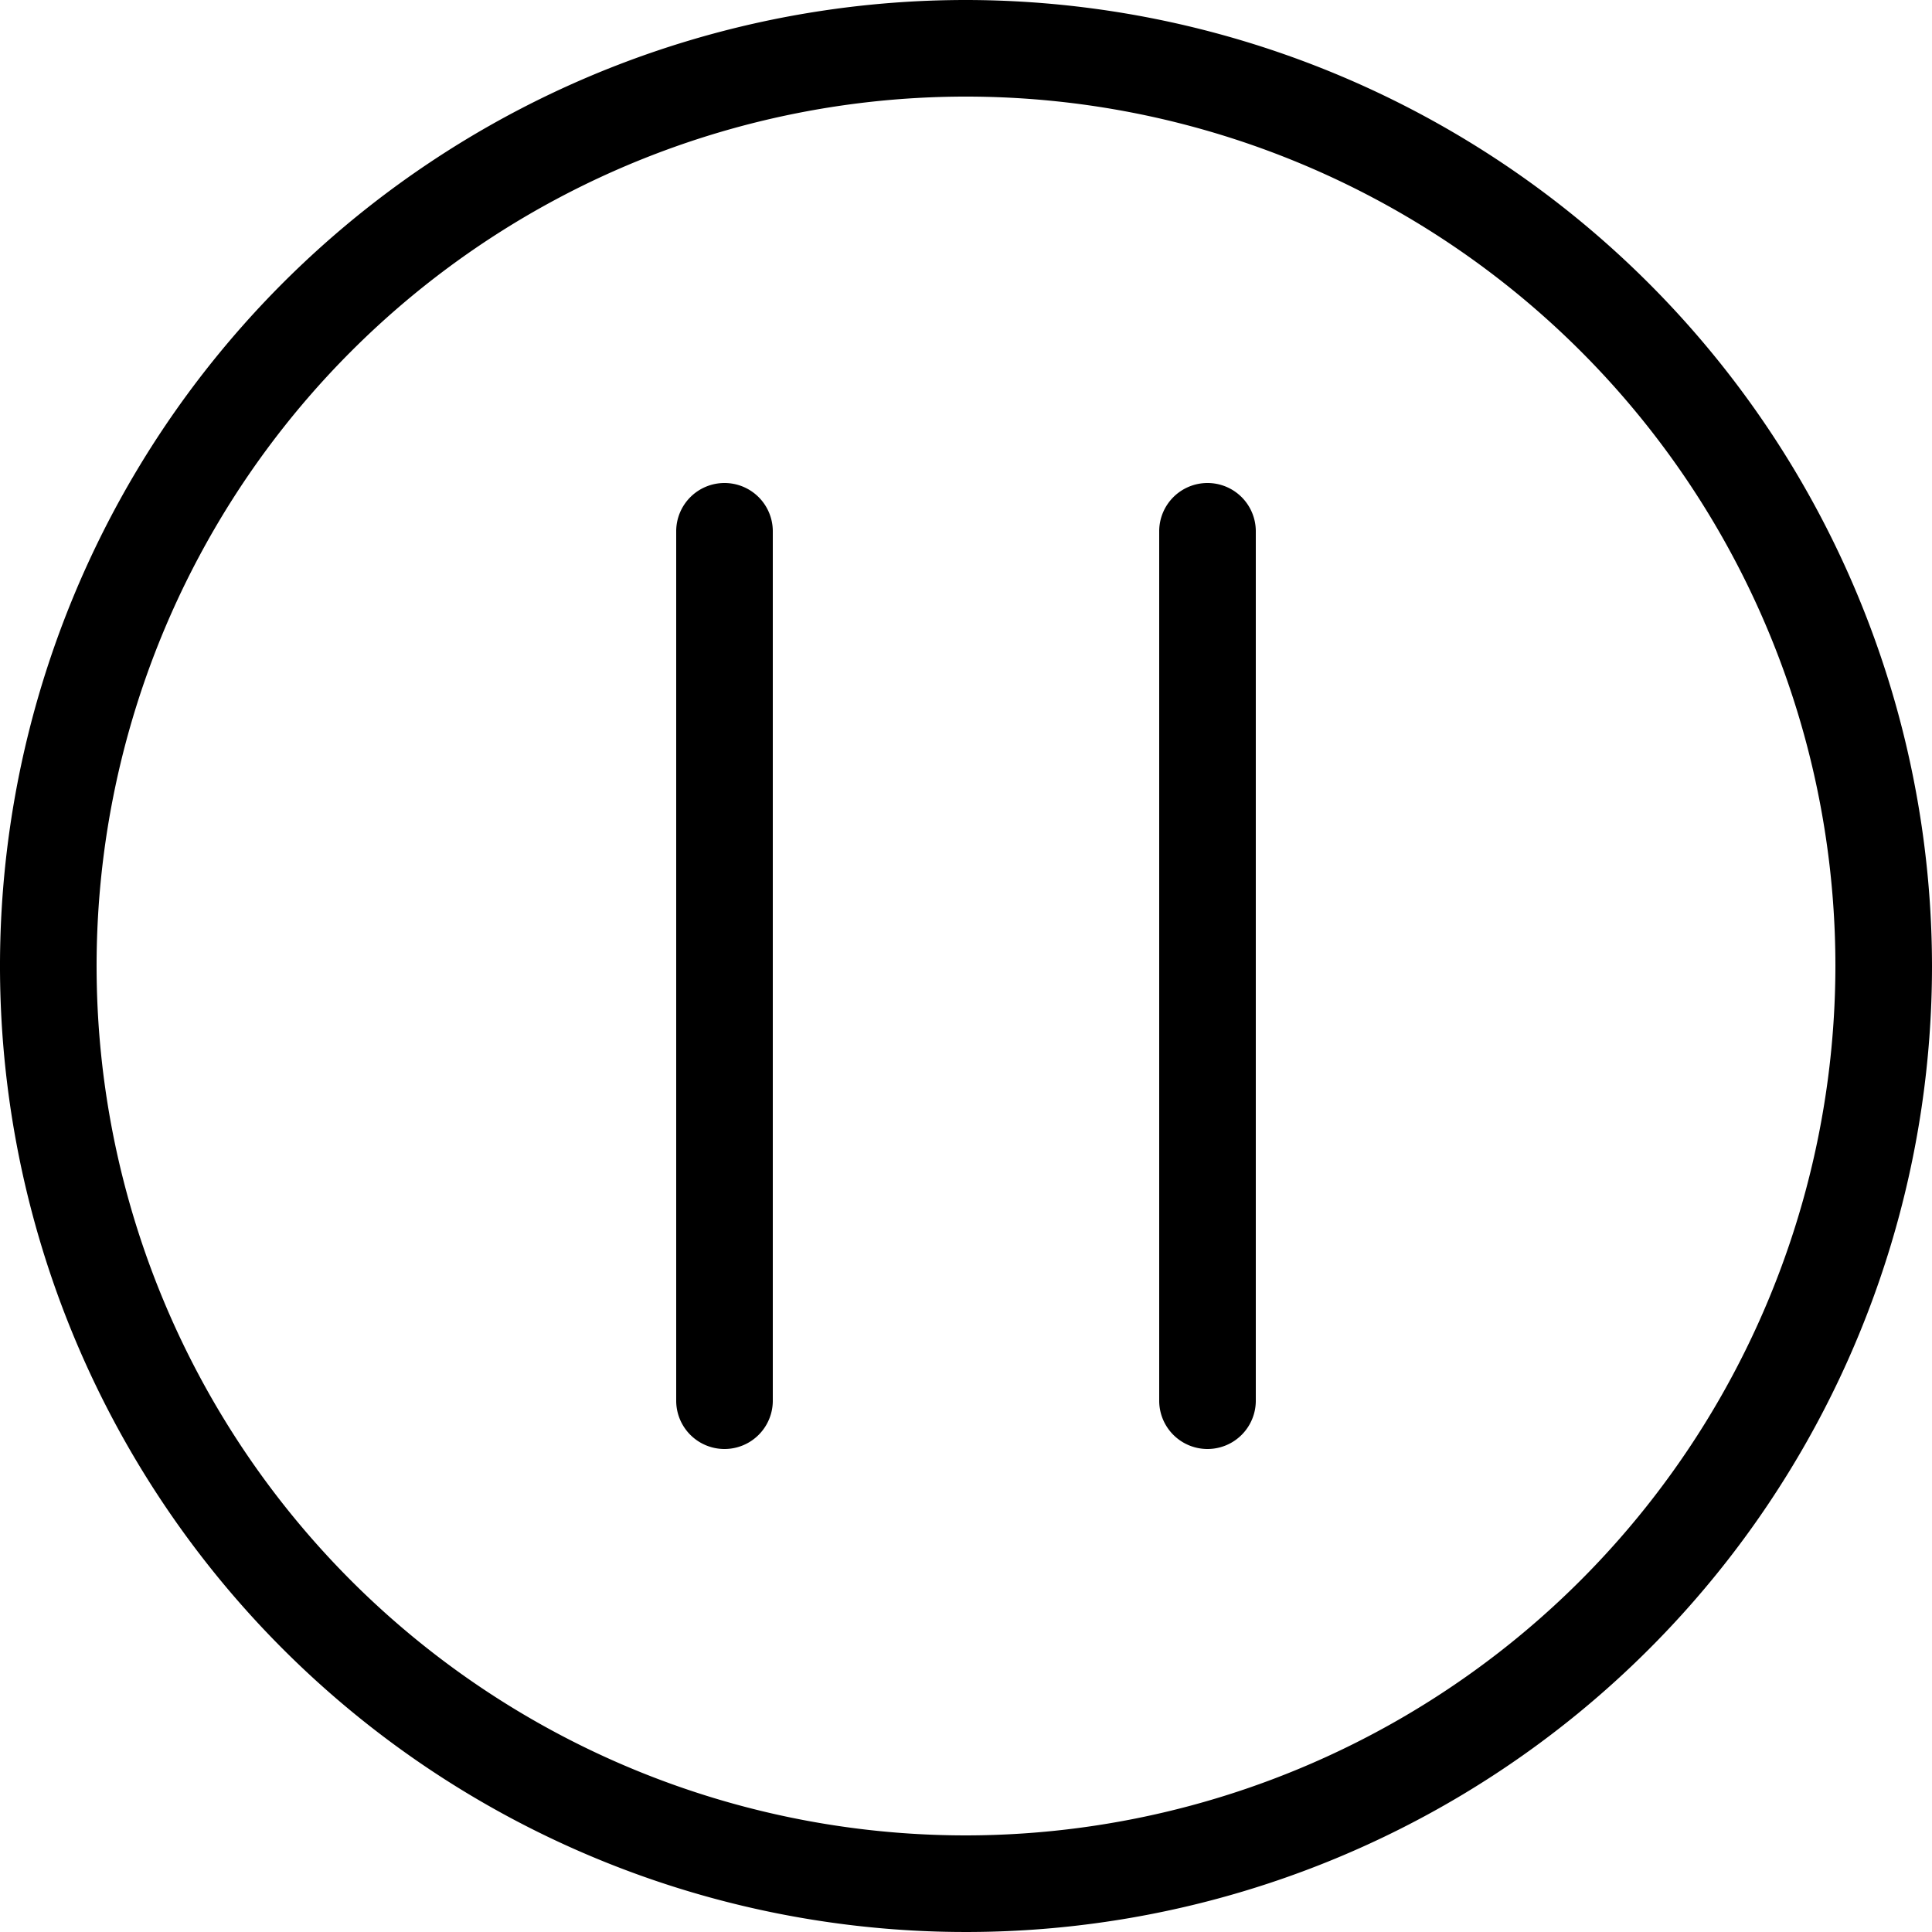 <svg xmlns="http://www.w3.org/2000/svg" viewBox="0 0 160 160"><path d="M60 40a4 4 0 0 0-4 4v72a4 4 0 0 0 8 0V44a4 4 0 0 0-4-4z"/><path d="M80 0a80 80 0 1 0 80 80A80.09 80.09 0 0 0 80 0zm0 152a72 72 0 1 1 72-72 72.08 72.08 0 0 1-72 72z"/><path d="M100 40a4 4 0 0 0-4 4v72a4 4 0 0 0 8 0V44a4 4 0 0 0-4-4z"/></svg>